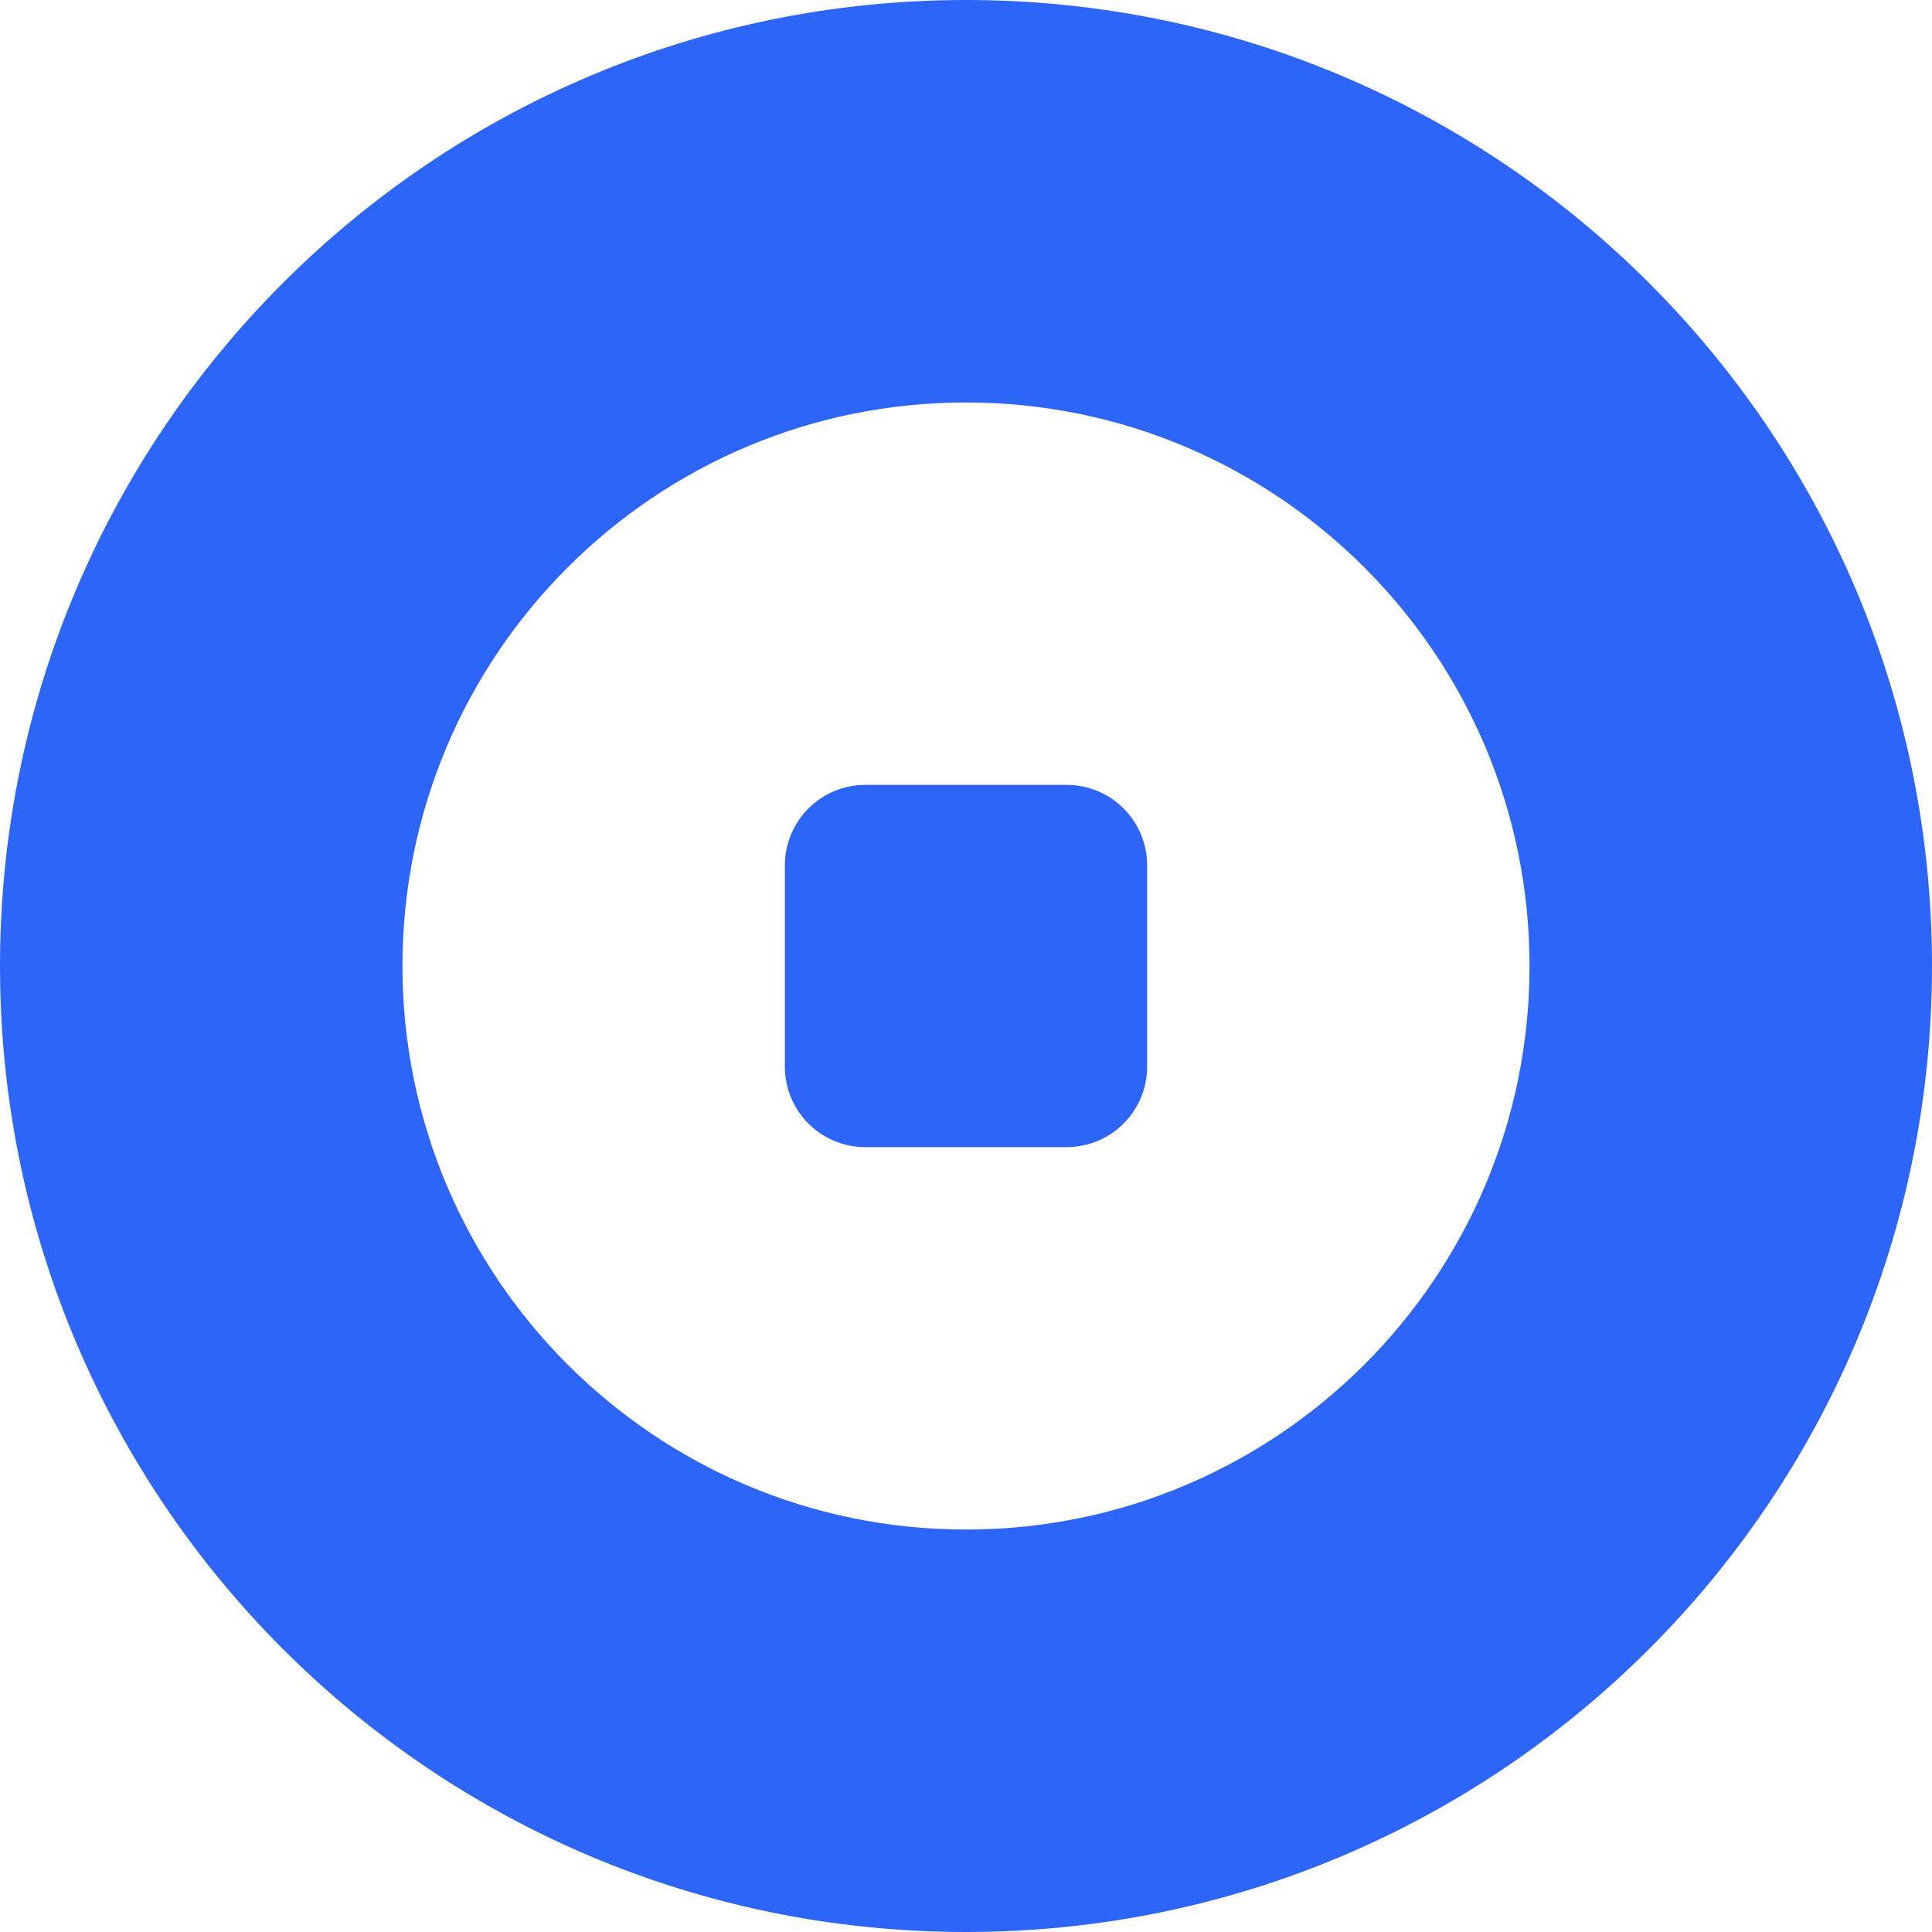 <svg width="16" height="16" viewBox="0 0 16 16" fill="none" xmlns="http://www.w3.org/2000/svg">
<path fill-rule="evenodd" clip-rule="evenodd" d="M16 8C16 12.418 12.418 16 8 16C3.582 16 0 12.418 0 8C0 3.582 3.582 0 8 0C12.418 0 16 3.582 16 8ZM12.667 8C12.667 10.577 10.577 12.667 8 12.667C5.423 12.667 3.333 10.577 3.333 8C3.333 5.423 5.423 3.333 8 3.333C10.577 3.333 12.667 5.423 12.667 8ZM7.167 6.5C6.798 6.5 6.5 6.798 6.5 7.167V8.833C6.5 9.202 6.798 9.5 7.167 9.5H8.833C9.202 9.5 9.5 9.202 9.5 8.833V7.167C9.5 6.798 9.202 6.5 8.833 6.5H7.167Z" fill="#2D65F8"/>
</svg>

